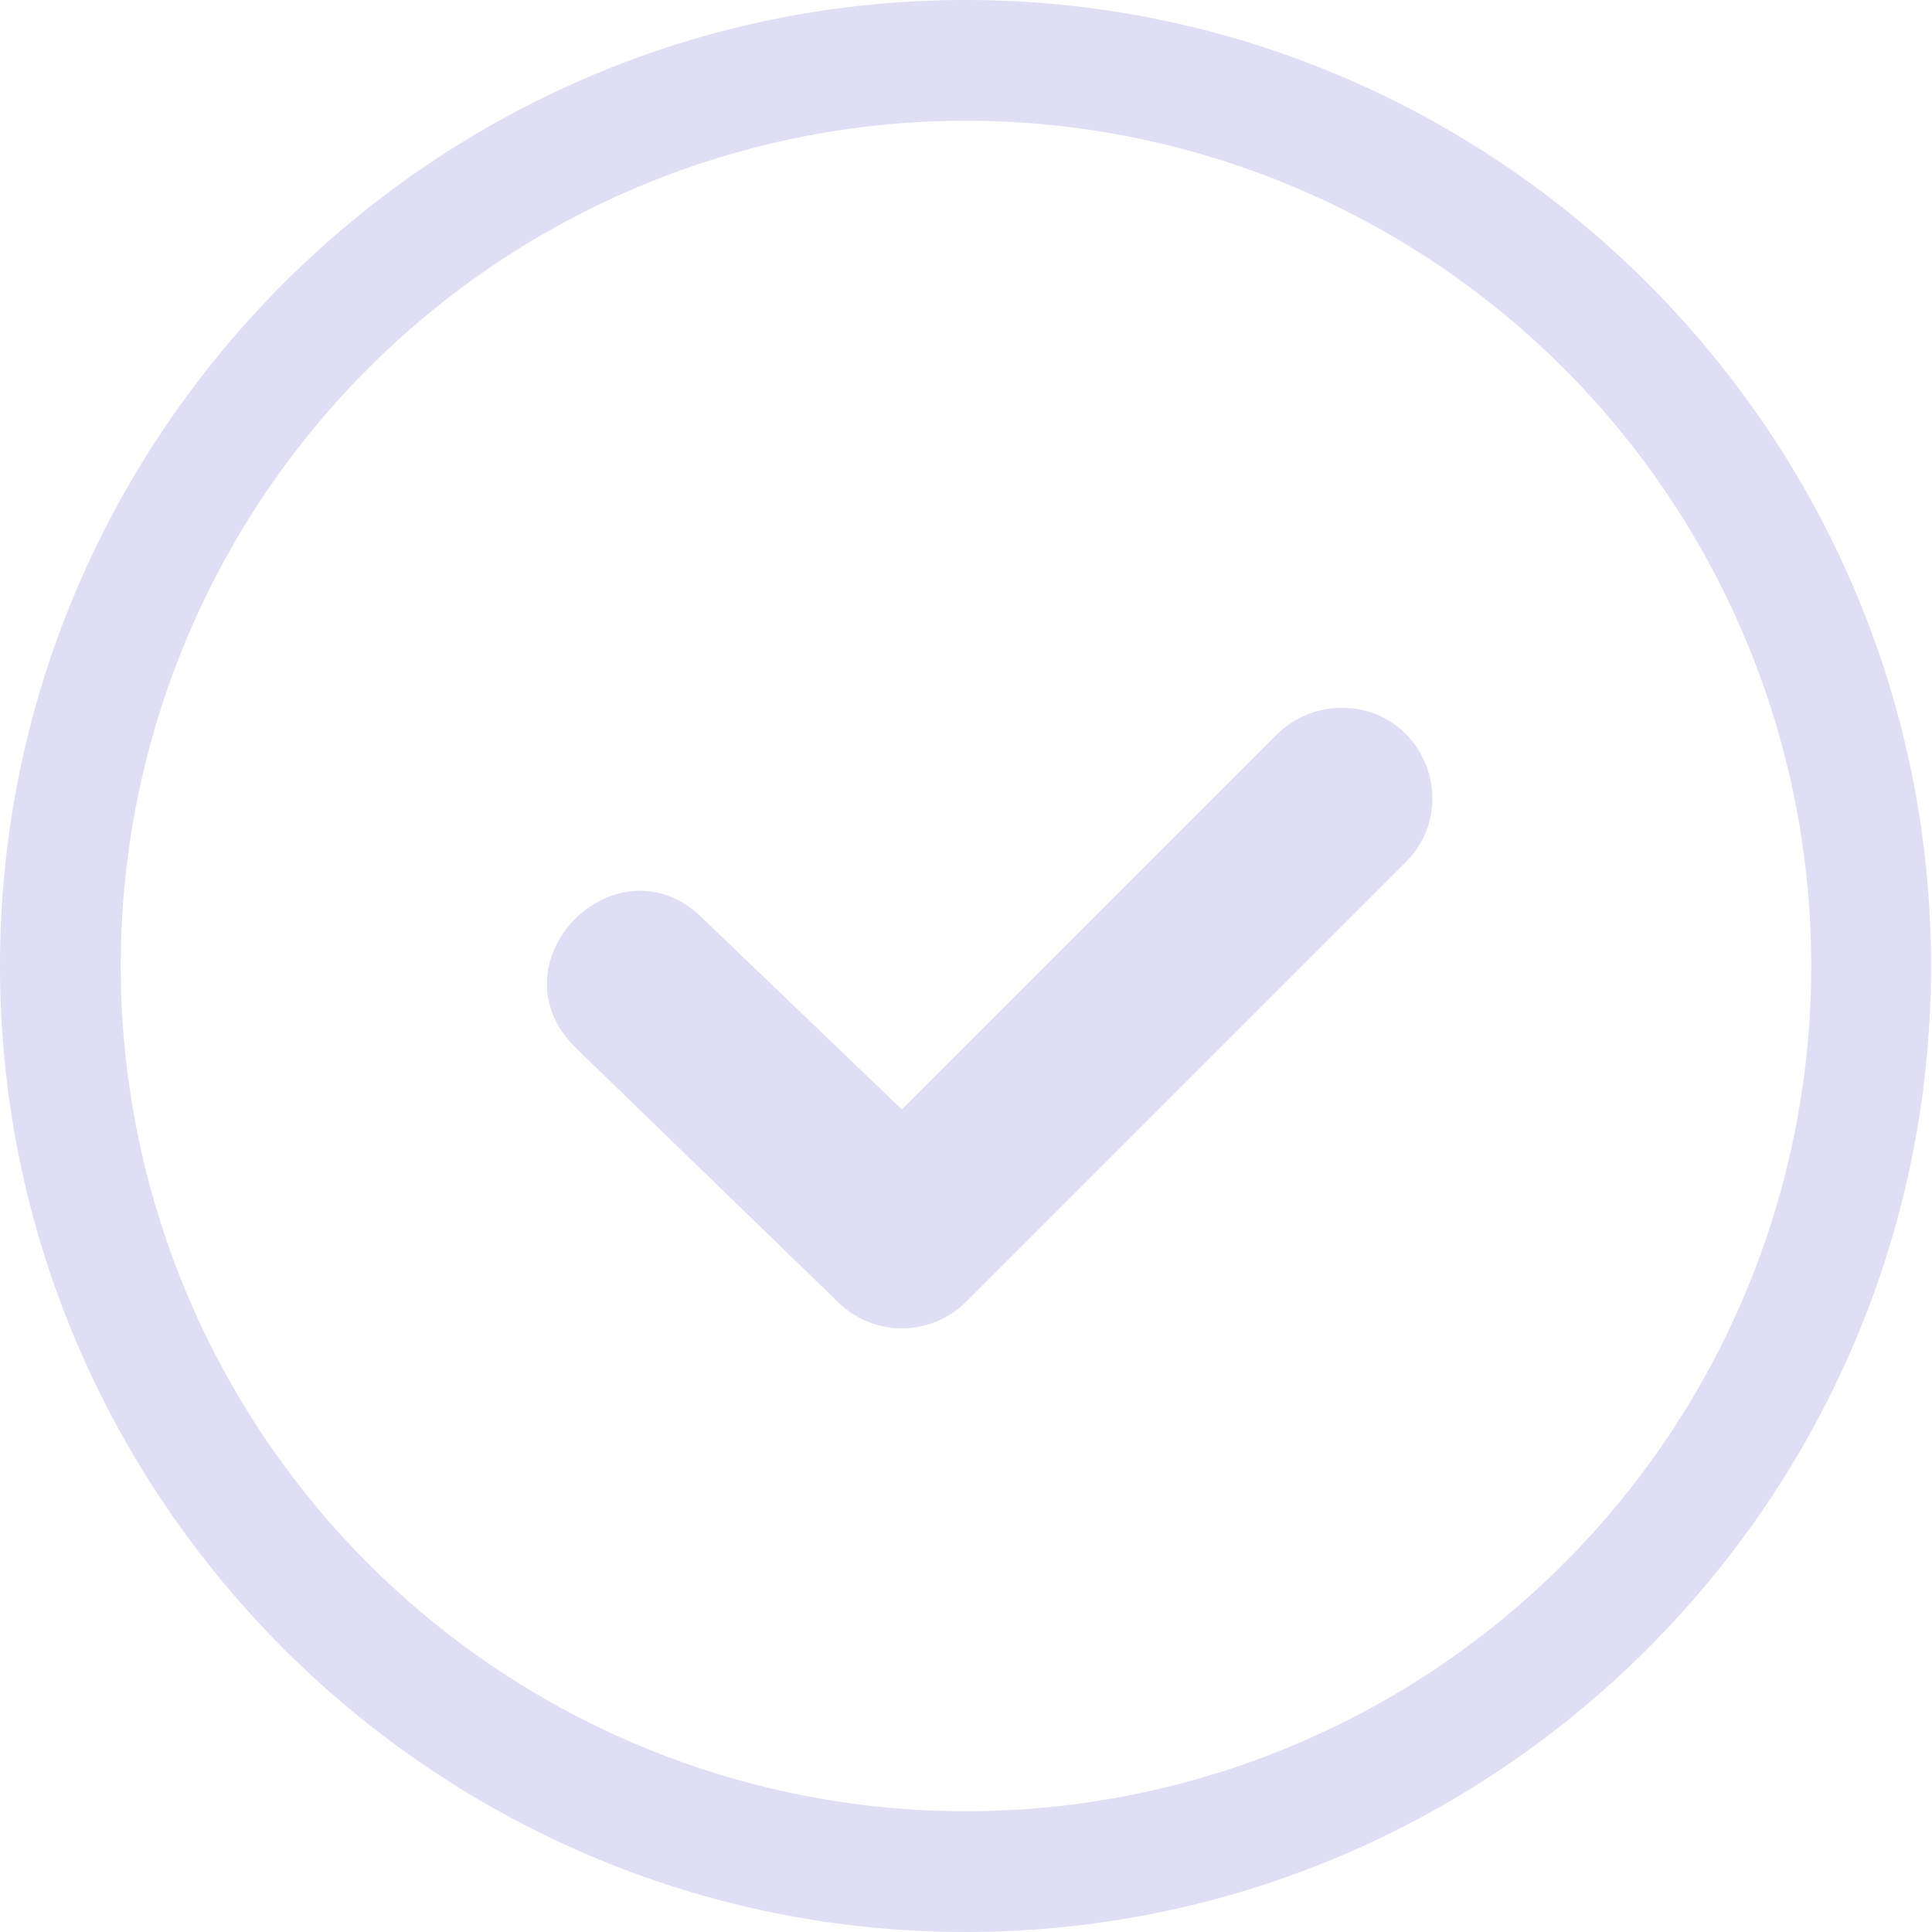 <svg width="16px" height="16px" version="1.1" viewBox="0 0 16 16" xmlns="http://www.w3.org/2000/svg">
 <path d="m11.164 5.863c0.641 0.043 0.934 0.824 0.477 1.277l-3.641 3.641c-0.293 0.293-0.77 0.293-1.062 0l-2.176-2.109c-0.707-0.707 0.355-1.77 1.062-1.062l1.645 1.578 3.109-3.109c0.156-0.152 0.367-0.23 0.586-0.215z" fill="#e0def4"/>
 <path d="m7.996 0c-4.402 0-7.996 3.594-7.996 8s3.594 8 7.996 8c4.406 0 7.996-3.594 7.996-8s-3.59-8-7.996-8zm0.004 1a7 7 0 0 1 7 7 7 7 0 0 1-7 7 7 7 0 0 1-7-7 7 7 0 0 1 7-7z" fill="#e0def4"/>
</svg>
